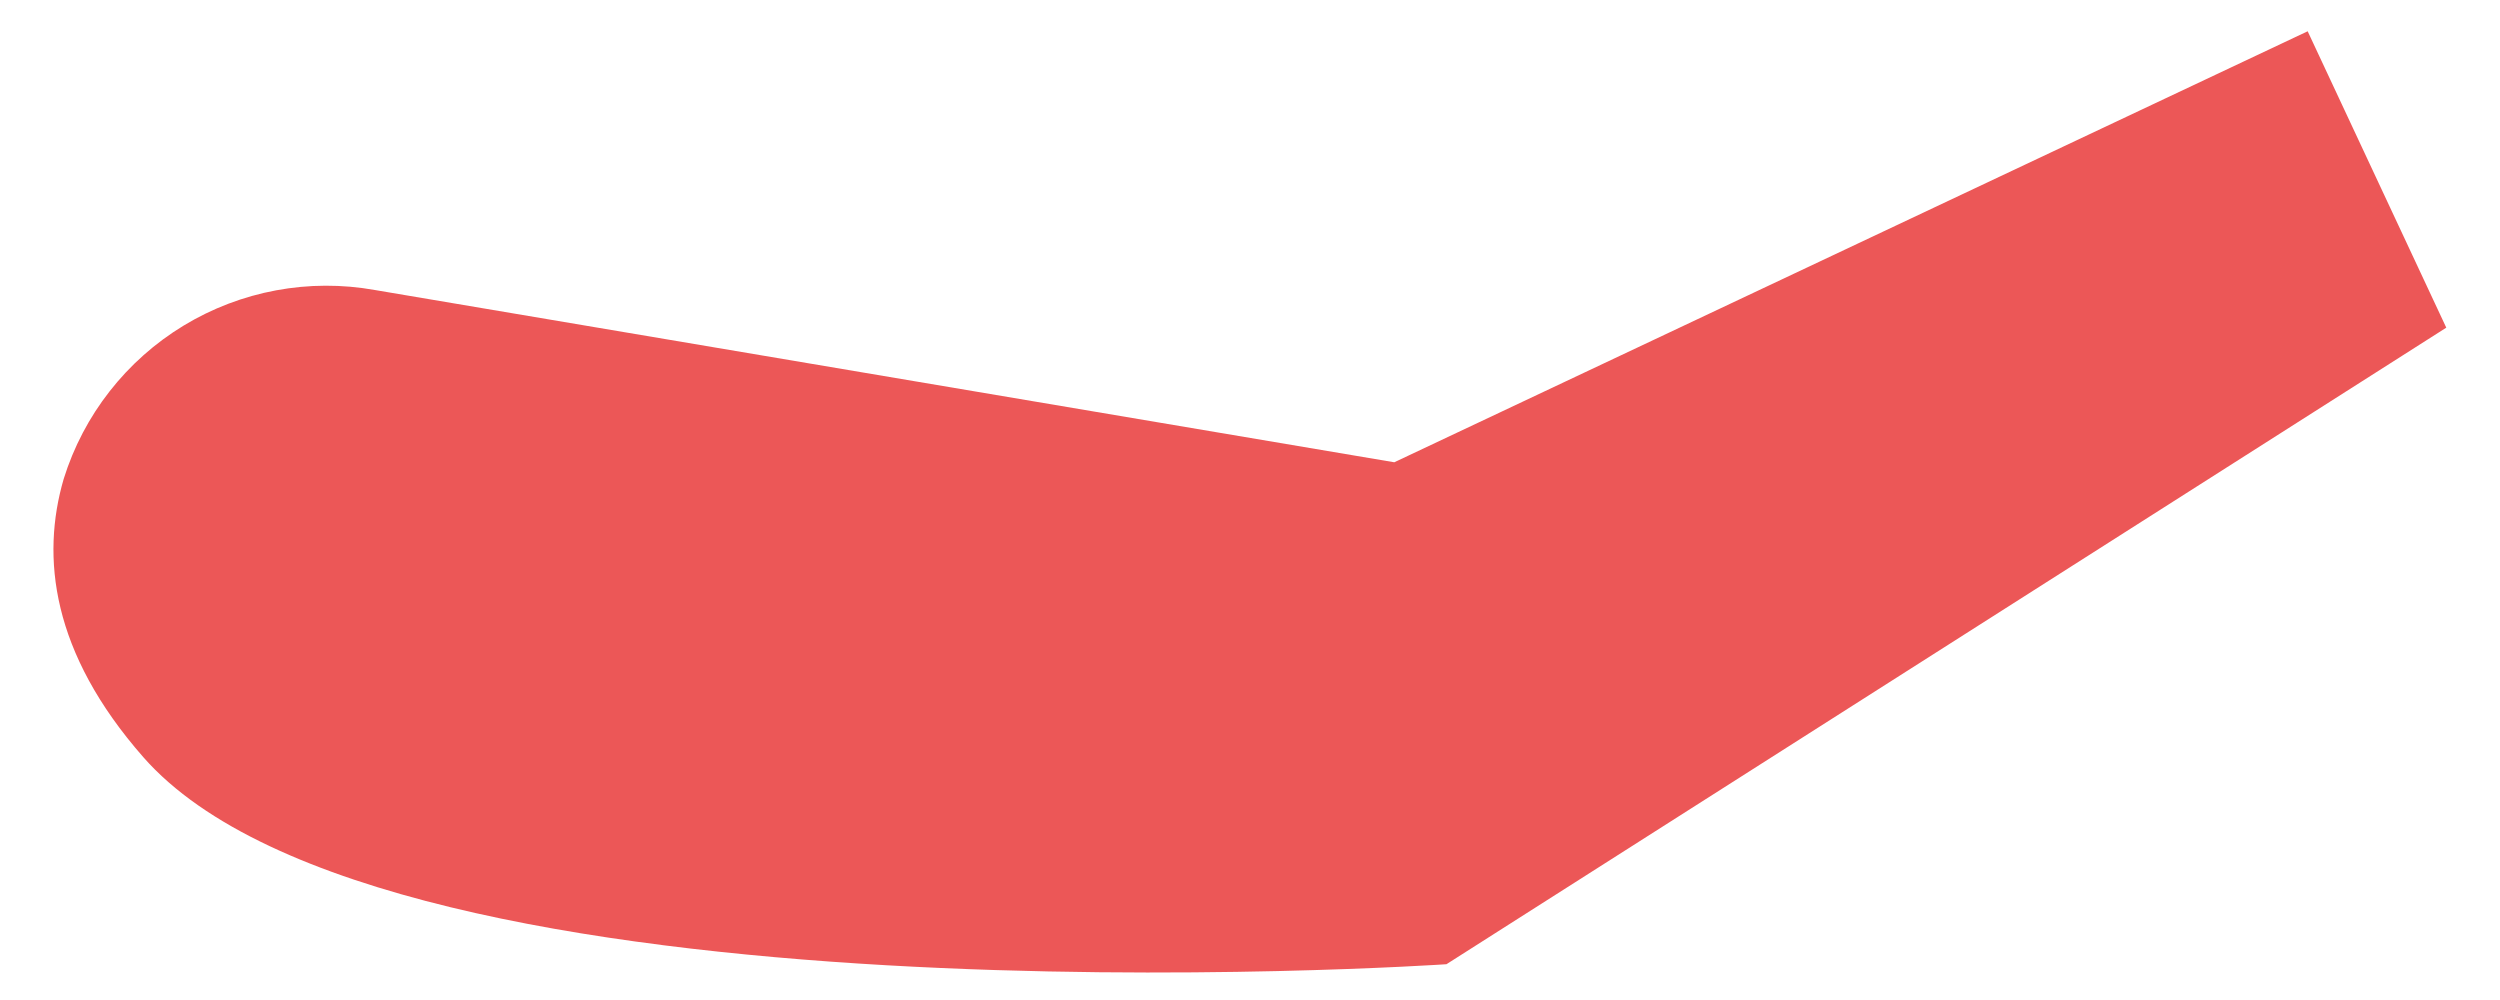<svg width="45" height="18" viewBox="0 0 45 18" fill="none" xmlns="http://www.w3.org/2000/svg">
<path d="M6.752 5.221L25.097 8.321L41.538 0.563L44.033 5.898L26.036 17.356C26.036 17.356 6.983 18.649 2.578 13.627C0.926 11.744 0.737 10.029 1.146 8.622C1.505 7.469 2.273 6.487 3.305 5.861C4.338 5.235 5.564 5.007 6.752 5.221Z" fill="#EC5757"/>
</svg>
